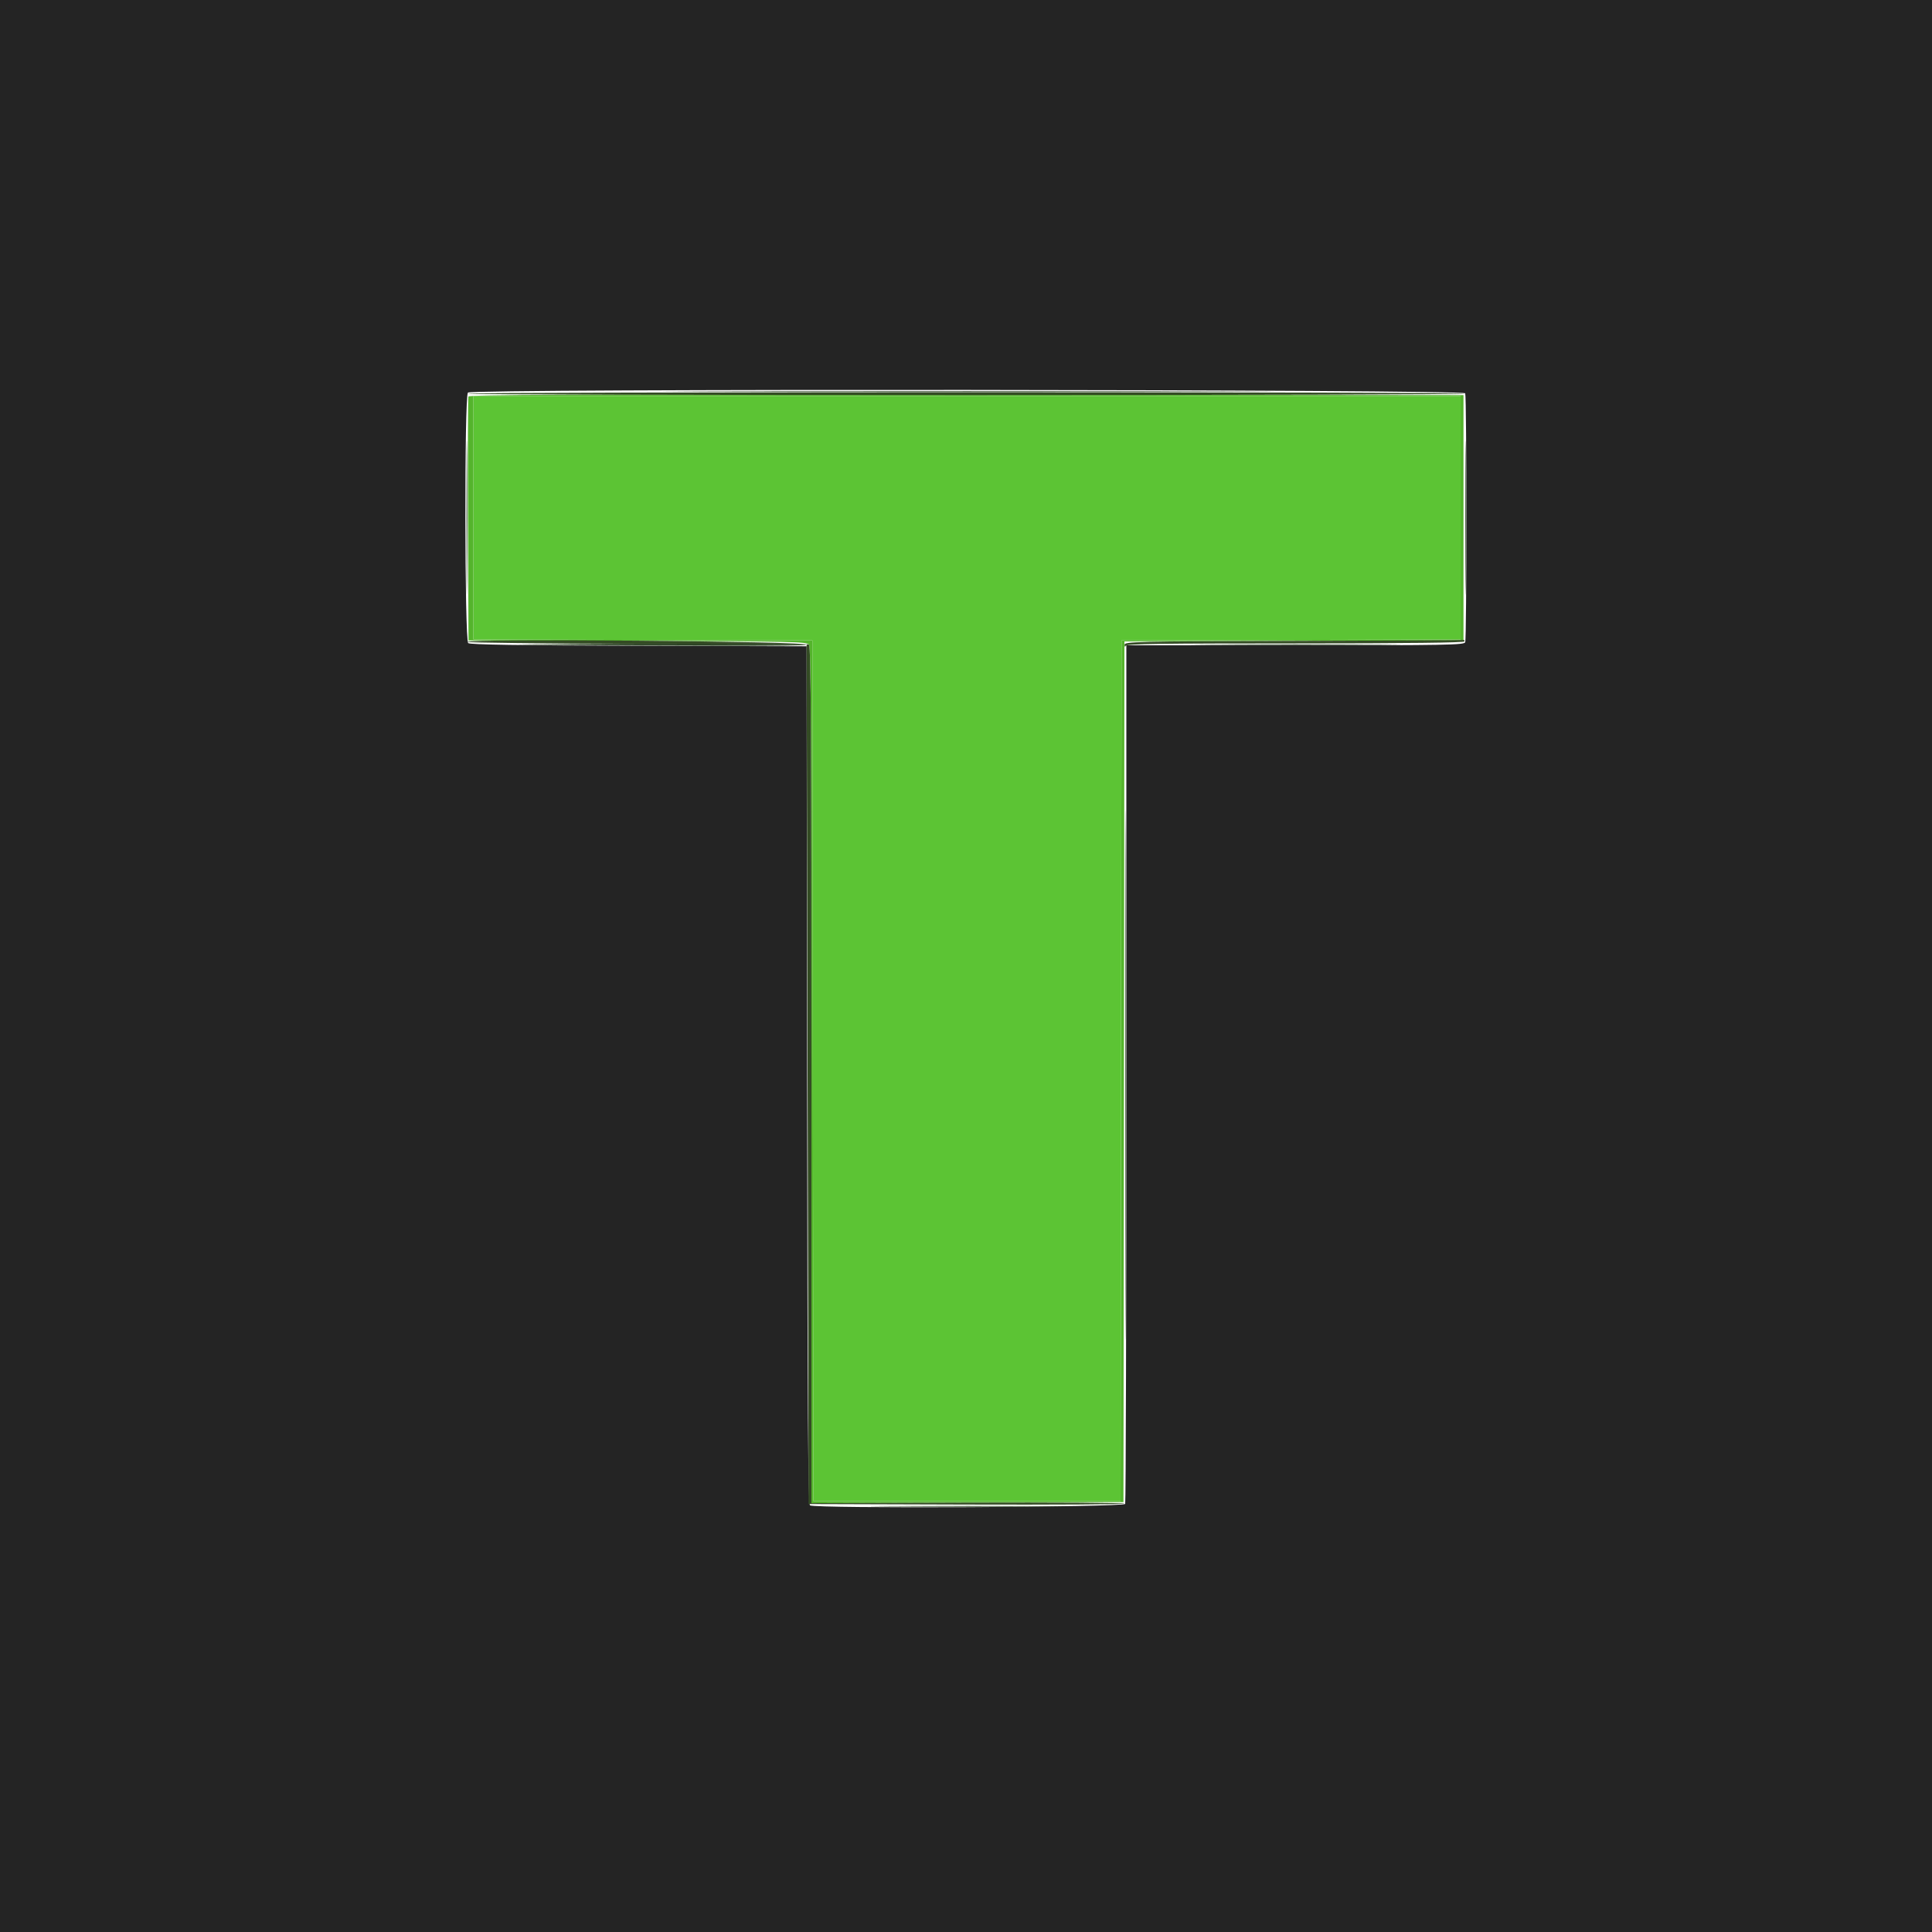 <svg id="svg" version="1.1" xmlns="http://www.w3.org/2000/svg" xmlns:xlink="http://www.w3.org/1999/xlink" width="400" height="400" viewBox="0, 0, 400,400"><g id="svgg"><path id="path0" d="M98.000 107.198 L 98.000 132.396 133.100 132.498 L 168.200 132.600 168.301 221.700 L 168.402 310.800 200.200 310.800 L 231.998 310.800 232.099 221.700 L 232.200 132.600 267.300 132.498 L 302.400 132.396 302.400 107.198 L 302.400 82.000 200.200 82.000 L 98.000 82.000 98.000 107.198 " stroke="none" fill="#5cc434" fill-rule="evenodd"></path><path id="path1" d="M96.984 82.099 C 96.879 82.375,96.839 93.850,96.896 107.600 L 97.000 132.600 132.000 132.700 C 164.341 132.792,167.038 132.851,167.500 133.476 C 167.896 134.013,168.000 152.486,168.000 222.679 L 168.000 311.205 200.300 311.102 L 232.600 311.000 232.701 221.902 L 232.802 132.804 267.901 132.702 L 303.000 132.600 303.000 107.200 L 303.000 81.800 200.088 81.699 C 117.968 81.619,97.137 81.700,96.984 82.099 M302.400 107.198 L 302.400 132.396 267.300 132.498 L 232.200 132.600 232.099 221.700 L 231.998 310.800 200.200 310.800 L 168.402 310.800 168.301 221.700 L 168.200 132.600 133.100 132.498 L 98.000 132.396 98.000 107.198 L 98.000 82.000 200.200 82.000 L 302.400 82.000 302.400 107.198 " stroke="none" fill="#54b42c" fill-rule="evenodd"></path><path id="path2" d="M0.000 200.000 L 0.000 400.000 200.000 400.000 L 400.000 400.000 400.000 200.000 L 400.000 0.000 200.000 0.000 L 0.000 0.000 0.000 200.000 M303.357 81.433 C 303.674 82.259,303.674 132.141,303.357 132.967 C 303.138 133.538,299.665 133.600,268.157 133.600 L 233.200 133.600 233.200 222.167 C 233.200 270.879,233.091 311.019,232.957 311.367 C 232.691 312.061,168.783 312.358,167.701 311.671 C 167.305 311.419,167.181 292.990,167.101 222.577 L 167.000 133.800 132.238 133.698 C 107.364 133.625,97.324 133.468,96.938 133.149 C 96.192 132.529,96.135 82.025,96.880 81.280 C 97.715 80.445,303.037 80.597,303.357 81.433 " stroke="none" fill="#242424" fill-rule="evenodd"></path><path id="path3" d="M96.800 81.500 C 96.800 81.665,143.240 81.800,200.000 81.800 C 256.760 81.800,303.200 81.665,303.200 81.500 C 303.200 81.335,256.760 81.200,200.000 81.200 C 143.240 81.200,96.800 81.335,96.800 81.500 M96.800 132.898 C 96.800 133.062,112.595 133.242,131.900 133.298 L 167.000 133.400 167.200 222.400 L 167.400 311.400 200.100 311.502 C 218.085 311.559,232.800 311.469,232.800 311.302 C 232.800 311.136,218.220 311.047,200.400 311.105 L 168.000 311.209 168.000 222.681 C 168.000 152.485,167.896 134.013,167.500 133.478 C 166.969 132.761,96.800 132.185,96.800 132.898 M267.900 132.700 C 234.806 132.798,232.802 132.844,232.832 133.502 C 232.850 133.920,232.944 134.000,233.065 133.700 C 233.224 133.305,240.634 133.200,268.233 133.200 C 291.278 133.200,303.200 133.064,303.200 132.800 C 303.200 132.580,303.155 132.444,303.100 132.498 C 303.045 132.552,287.205 132.643,267.900 132.700 " stroke="none" fill="#344c24" fill-rule="evenodd"></path><path id="path4" d="M148.468 81.100 C 176.775 81.157,223.215 81.157,251.668 81.100 C 280.121 81.043,256.960 80.997,200.200 80.997 C 143.440 80.997,120.161 81.043,148.468 81.100 M96.589 107.200 C 96.589 121.390,96.639 127.195,96.700 120.100 C 96.761 113.005,96.761 101.395,96.700 94.300 C 96.639 87.205,96.589 93.010,96.589 107.200 M303.389 107.200 C 303.389 121.390,303.439 127.195,303.500 120.100 C 303.561 113.005,303.561 101.395,303.500 94.300 C 303.439 87.205,303.389 93.010,303.389 107.200 M109.600 133.494 C 142.588 133.769,167.106 133.772,166.938 133.500 C 166.836 133.335,151.058 133.242,131.876 133.294 C 112.694 133.346,102.670 133.436,109.600 133.494 M250.730 133.500 C 260.482 133.560,276.322 133.560,285.930 133.500 C 295.539 133.440,287.560 133.391,268.200 133.391 C 248.840 133.391,240.979 133.440,250.730 133.500 M232.996 222.600 C 232.996 271.440,233.043 291.361,233.100 266.868 C 233.157 242.375,233.157 202.415,233.100 178.068 C 233.043 153.721,232.996 173.760,232.996 222.600 M184.100 311.900 C 193.065 311.960,207.735 311.960,216.700 311.900 C 225.665 311.840,218.330 311.791,200.400 311.791 C 182.470 311.791,175.135 311.840,184.100 311.900 " stroke="none" fill="#2c4424" fill-rule="evenodd"></path></g></svg>